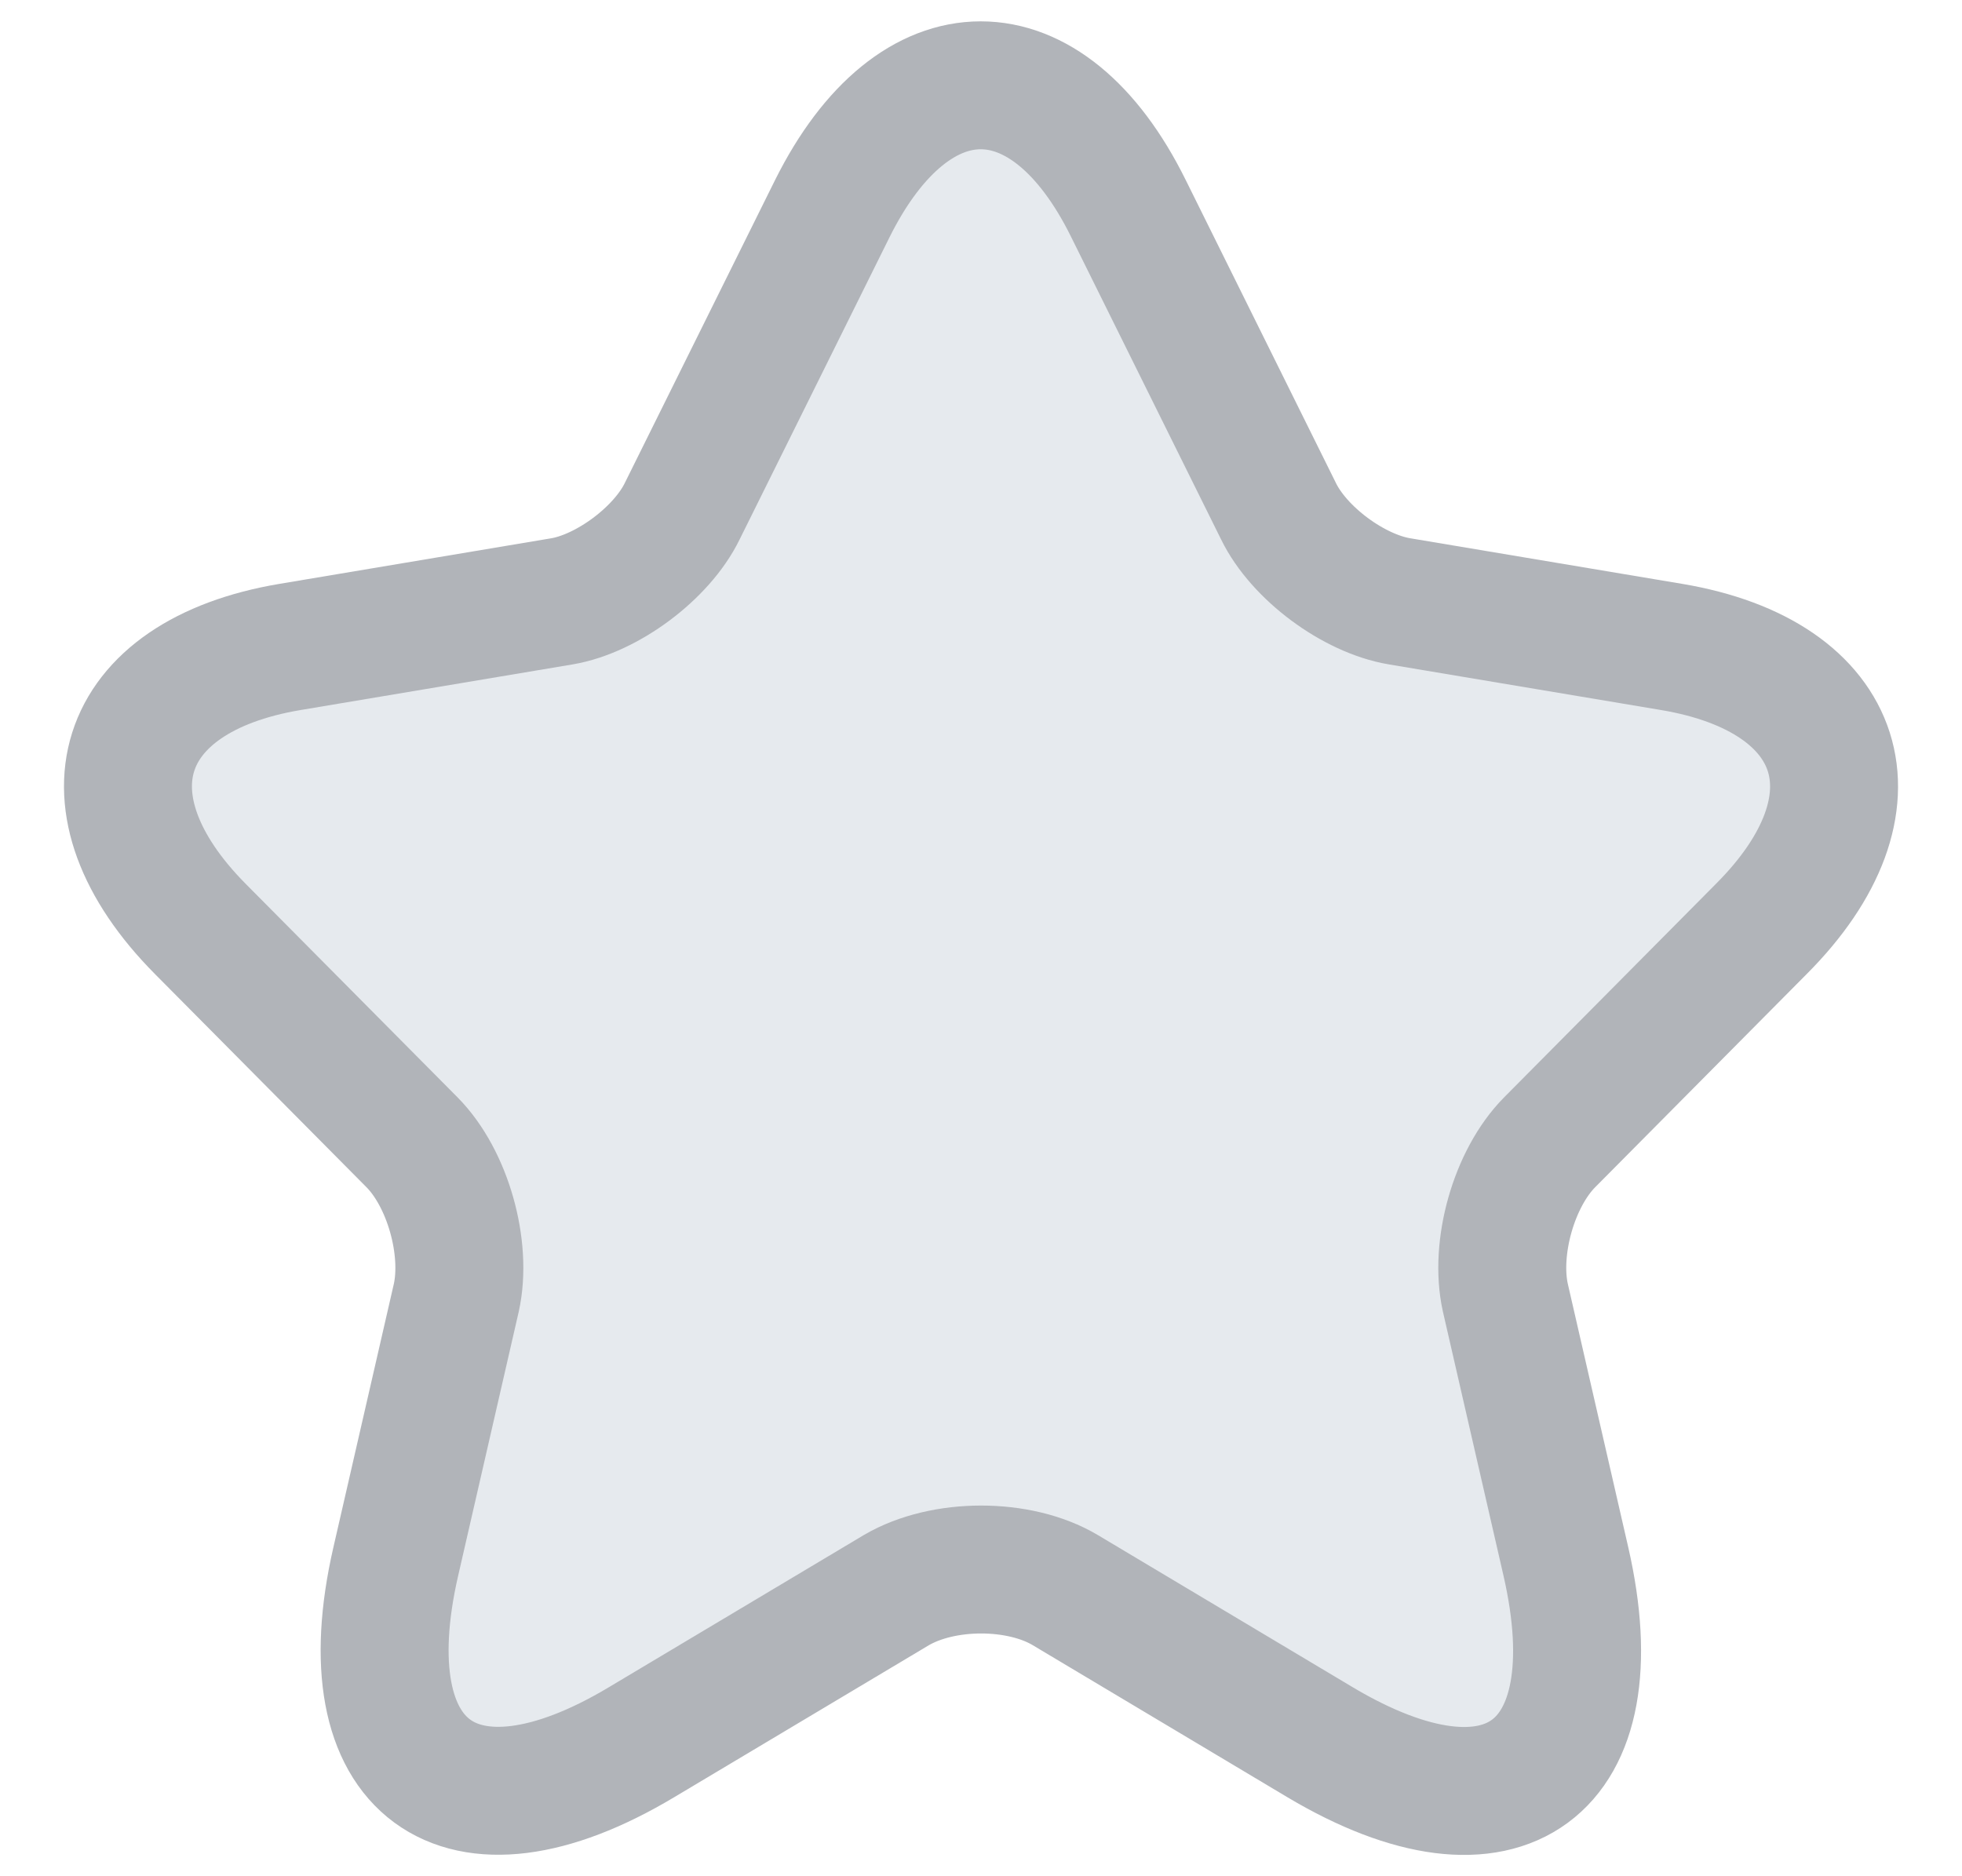 <svg width="23" height="22" viewBox="0 0 23 22" fill="none" xmlns="http://www.w3.org/2000/svg">
<path d="M13.228 2.444L14.987 5.993C15.227 6.487 15.867 6.961 16.407 7.051L19.597 7.586C21.637 7.929 22.117 9.421 20.647 10.893L18.167 13.393C17.747 13.816 17.517 14.633 17.647 15.217L18.357 18.312C18.917 20.762 17.627 21.71 15.477 20.43L12.488 18.645C11.948 18.323 11.058 18.323 10.508 18.645L7.518 20.43C5.378 21.71 4.079 20.752 4.639 18.312L5.349 15.217C5.478 14.633 5.249 13.816 4.829 13.393L2.349 10.893C0.889 9.421 1.359 7.929 3.399 7.586L6.588 7.051C7.118 6.961 7.758 6.487 7.998 5.993L9.758 2.444C10.718 0.519 12.278 0.519 13.228 2.444Z" fill="#E6EAEE" stroke="#B1B4B9" stroke-width="1.5" stroke-linecap="round" stroke-linejoin="round"/>
</svg>
